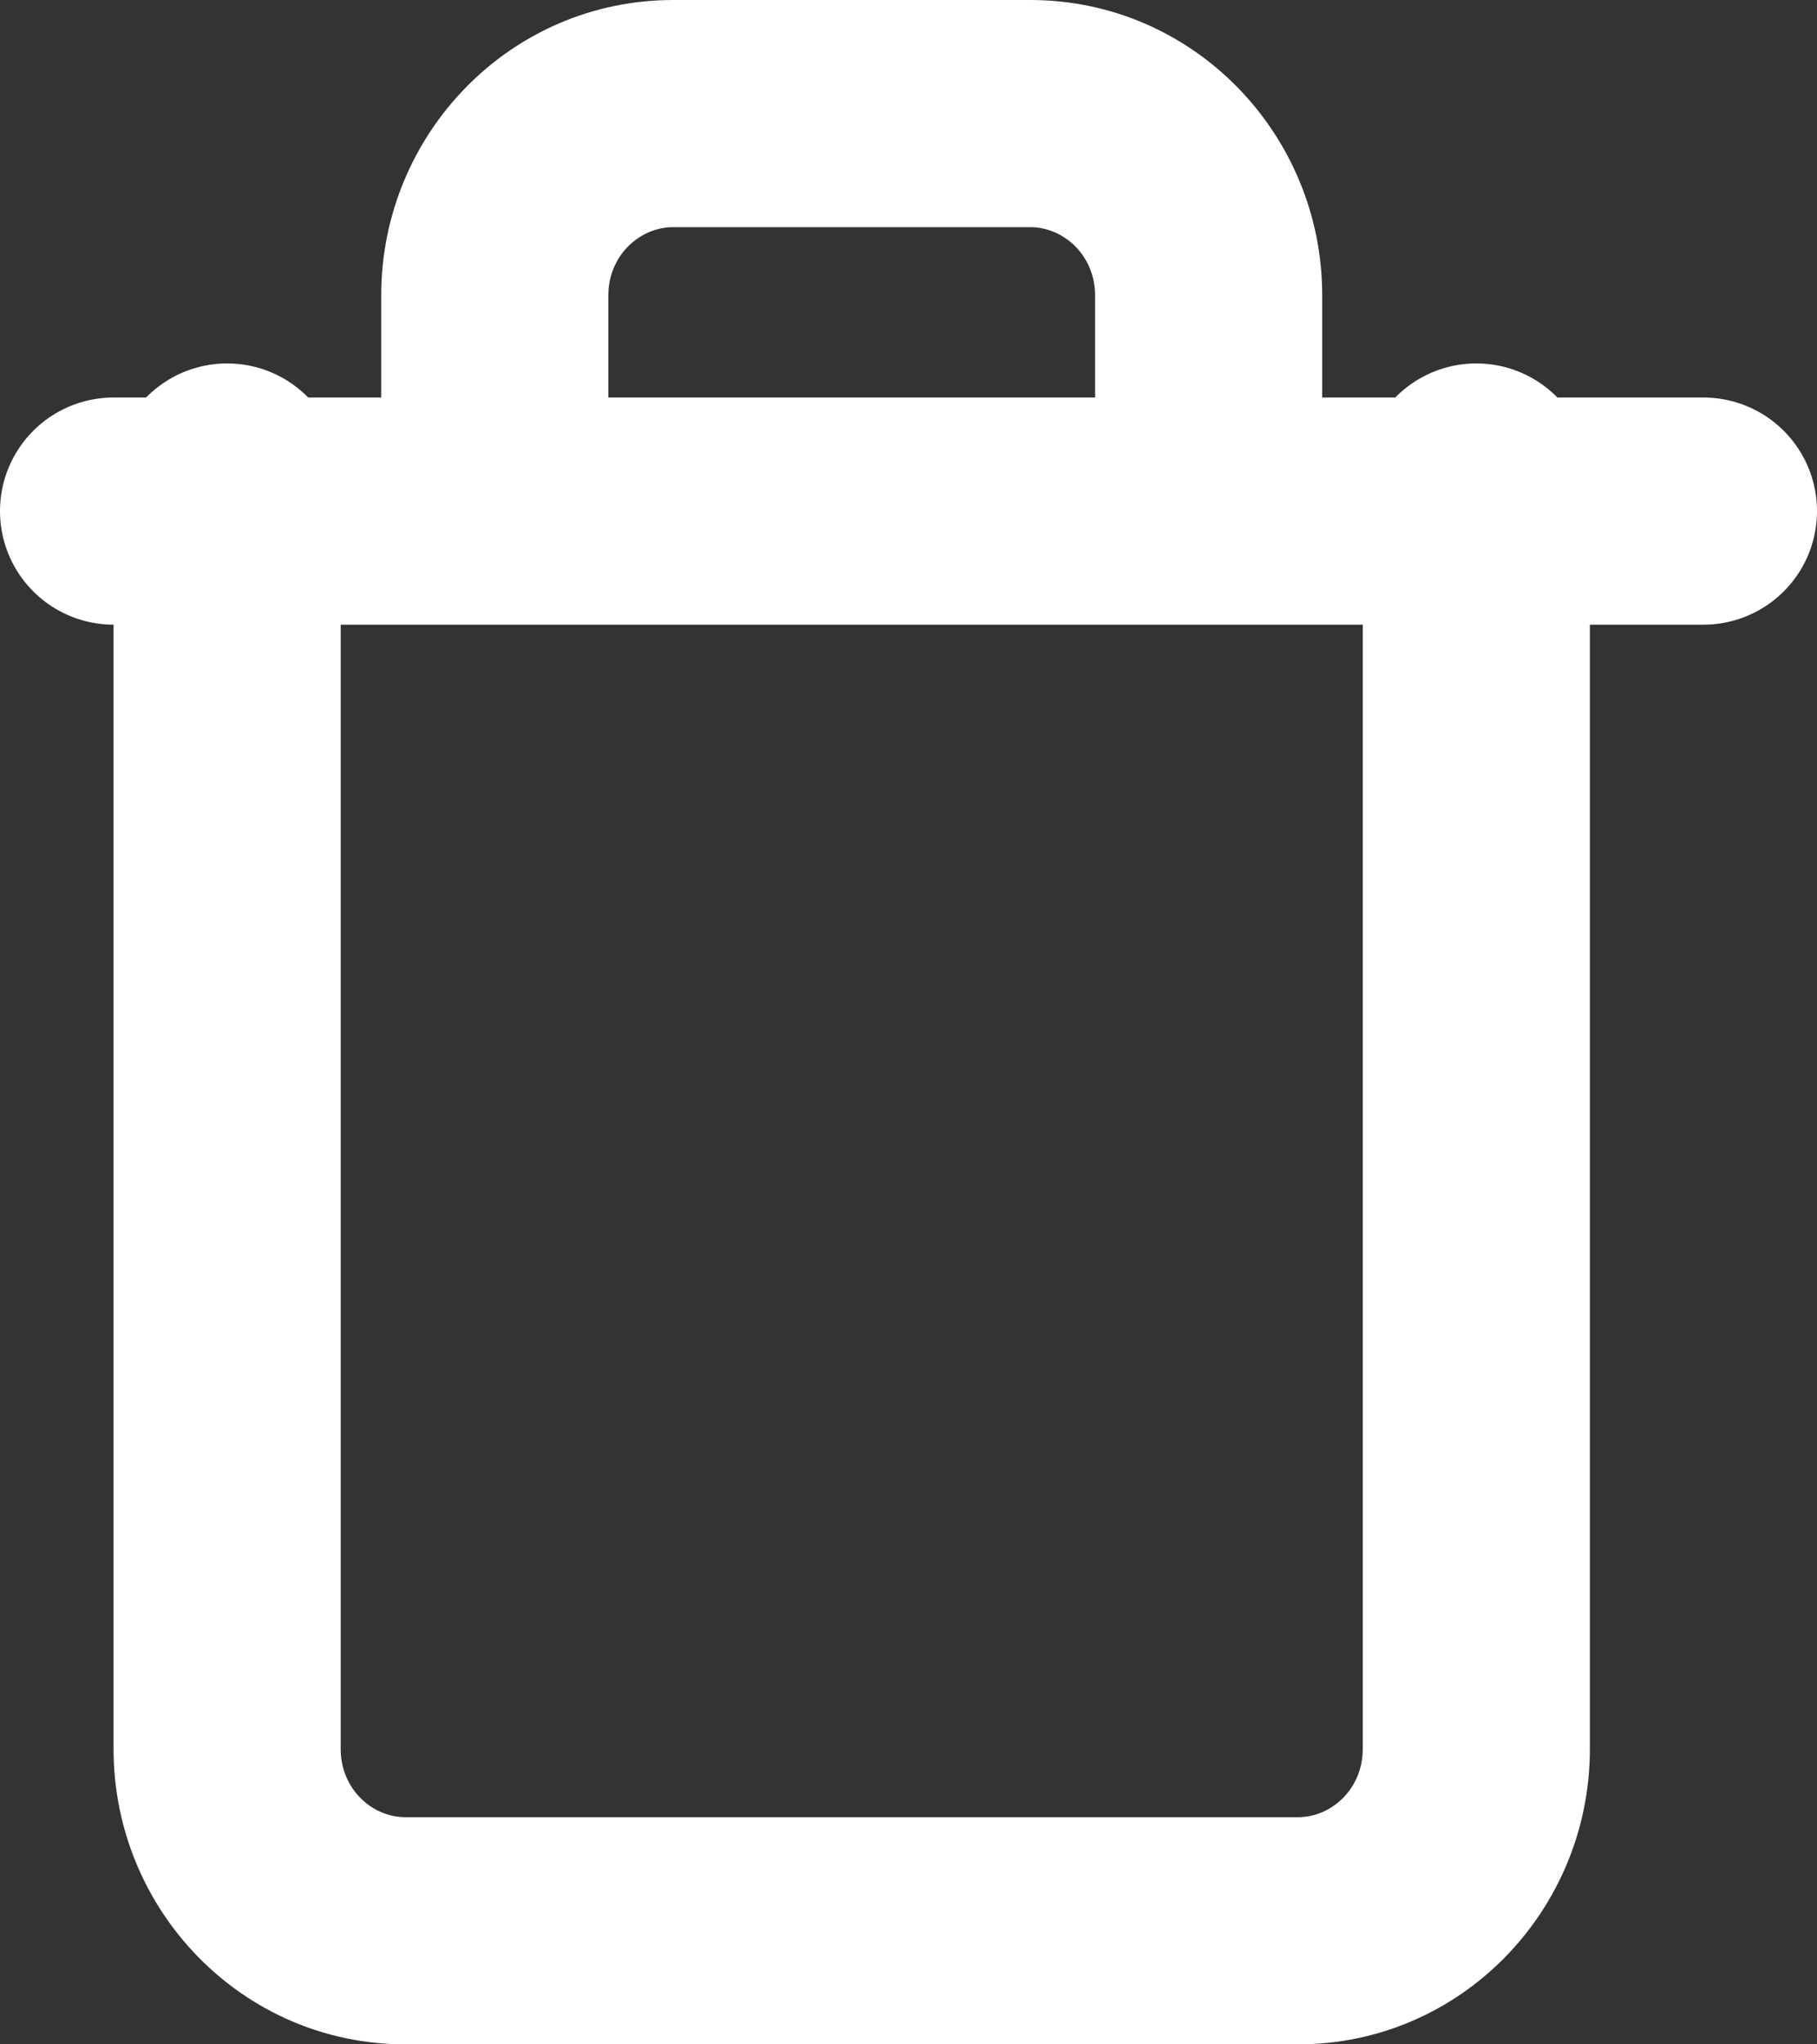<svg width="16" height="18" viewBox="0 0 16 18" fill="none" xmlns="http://www.w3.org/2000/svg">
<rect x="0" y="0" width="16" height="18" fill="#333333" stroke="none"/>
<path d="M1 4.5H2.556H15" stroke="white" stroke-width="2" stroke-linecap="round" stroke-linejoin="round"/>
<path d="M14 4.2C14 3.648 13.552 3.2 13 3.2C12.448 3.2 12 3.648 12 4.2H14ZM3 4.2C3 3.648 2.552 3.2 2 3.2C1.448 3.2 1 3.648 1 4.2H3ZM3.357 4.2C3.357 4.752 3.805 5.2 4.357 5.2C4.909 5.2 5.357 4.752 5.357 4.2H3.357ZM9.643 4.2C9.643 4.752 10.091 5.2 10.643 5.2C11.195 5.2 11.643 4.752 11.643 4.2H9.643ZM12 4.2V15.4H14V4.2H12ZM12 15.4C12 15.748 11.727 16 11.429 16V18C12.866 18 14 16.819 14 15.4H12ZM11.429 16H3.571V18H11.429V16ZM3.571 16C3.273 16 3 15.748 3 15.4H1C1 16.819 2.134 18 3.571 18V16ZM3 15.4V4.2H1V15.4H3ZM5.357 4.2V2.6H3.357V4.2H5.357ZM5.357 2.6C5.357 2.252 5.63 2 5.929 2V0C4.492 0 3.357 1.181 3.357 2.6H5.357ZM5.929 2H9.071V0H5.929V2ZM9.071 2C9.37 2 9.643 2.252 9.643 2.6H11.643C11.643 1.181 10.508 0 9.071 0V2ZM9.643 2.6V4.2H11.643V2.6H9.643Z" fill="white"/>
</svg>
